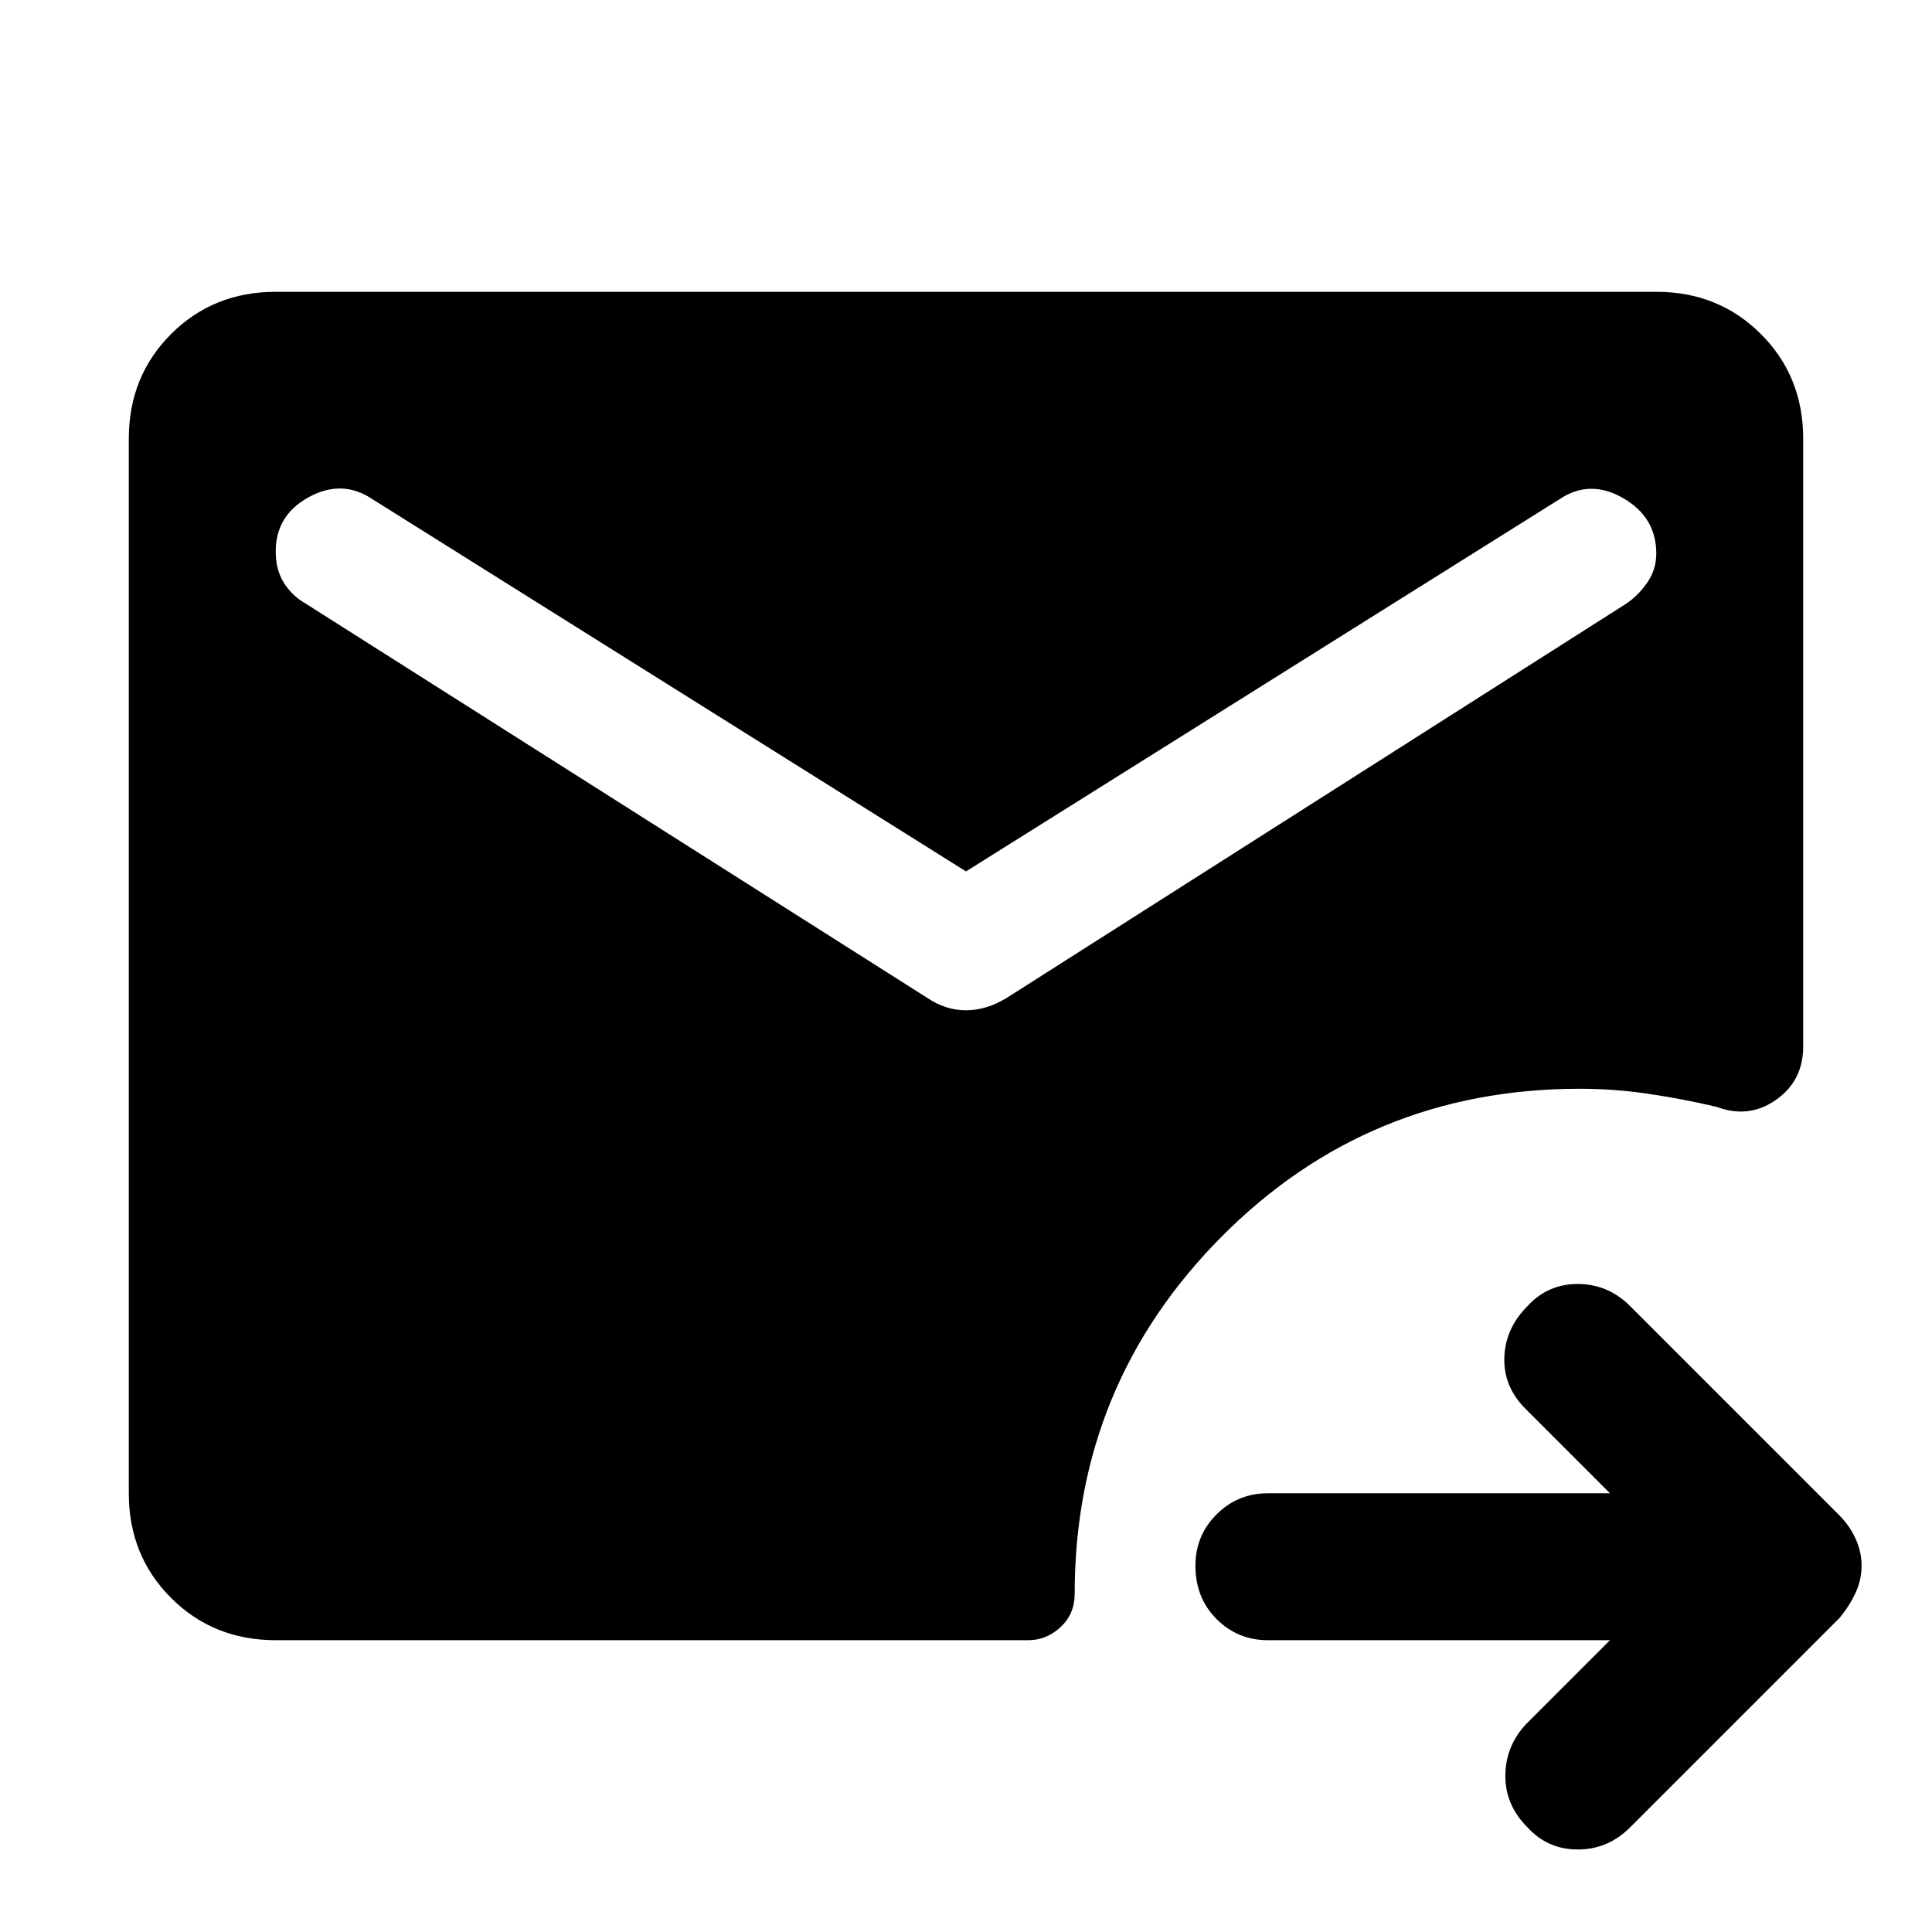 <svg xmlns="http://www.w3.org/2000/svg" height="48" viewBox="0 -960 960 960" width="48"><path d="M800-145H630q-15 0-25.5-10.5T594-182q0-15 10.5-25.5T630-218h170l-42-42q-11-11-10.5-25.5T759-311q10-11 25-11t26 11l104 104q5 5 8 11.5t3 13.5q0 7-3 13.5t-8 12.5L810-52q-11 11-26 11t-25-11q-11-11-11-25.5t10-25.5l42-42Zm-663 0q-31 0-52-21t-21-52v-524q0-31 21-52t52-21h686q31 0 52 21t21 52v302q0 17-13.5 26.5T853-410q-17-4-34-6.5t-34-2.5q-105 0-178 73.5T534-168q0 10-7 16.5t-16 6.5H137Zm343-382L185-712q-15-10-31.5-1T137-686q0 9 4 15.5t11 10.5l309 196q9 6 19 6t20-6l308-196q6-4 10.5-10.5T823-685q0-18-16.5-27.5t-31.5.5L480-527Z"/></svg>